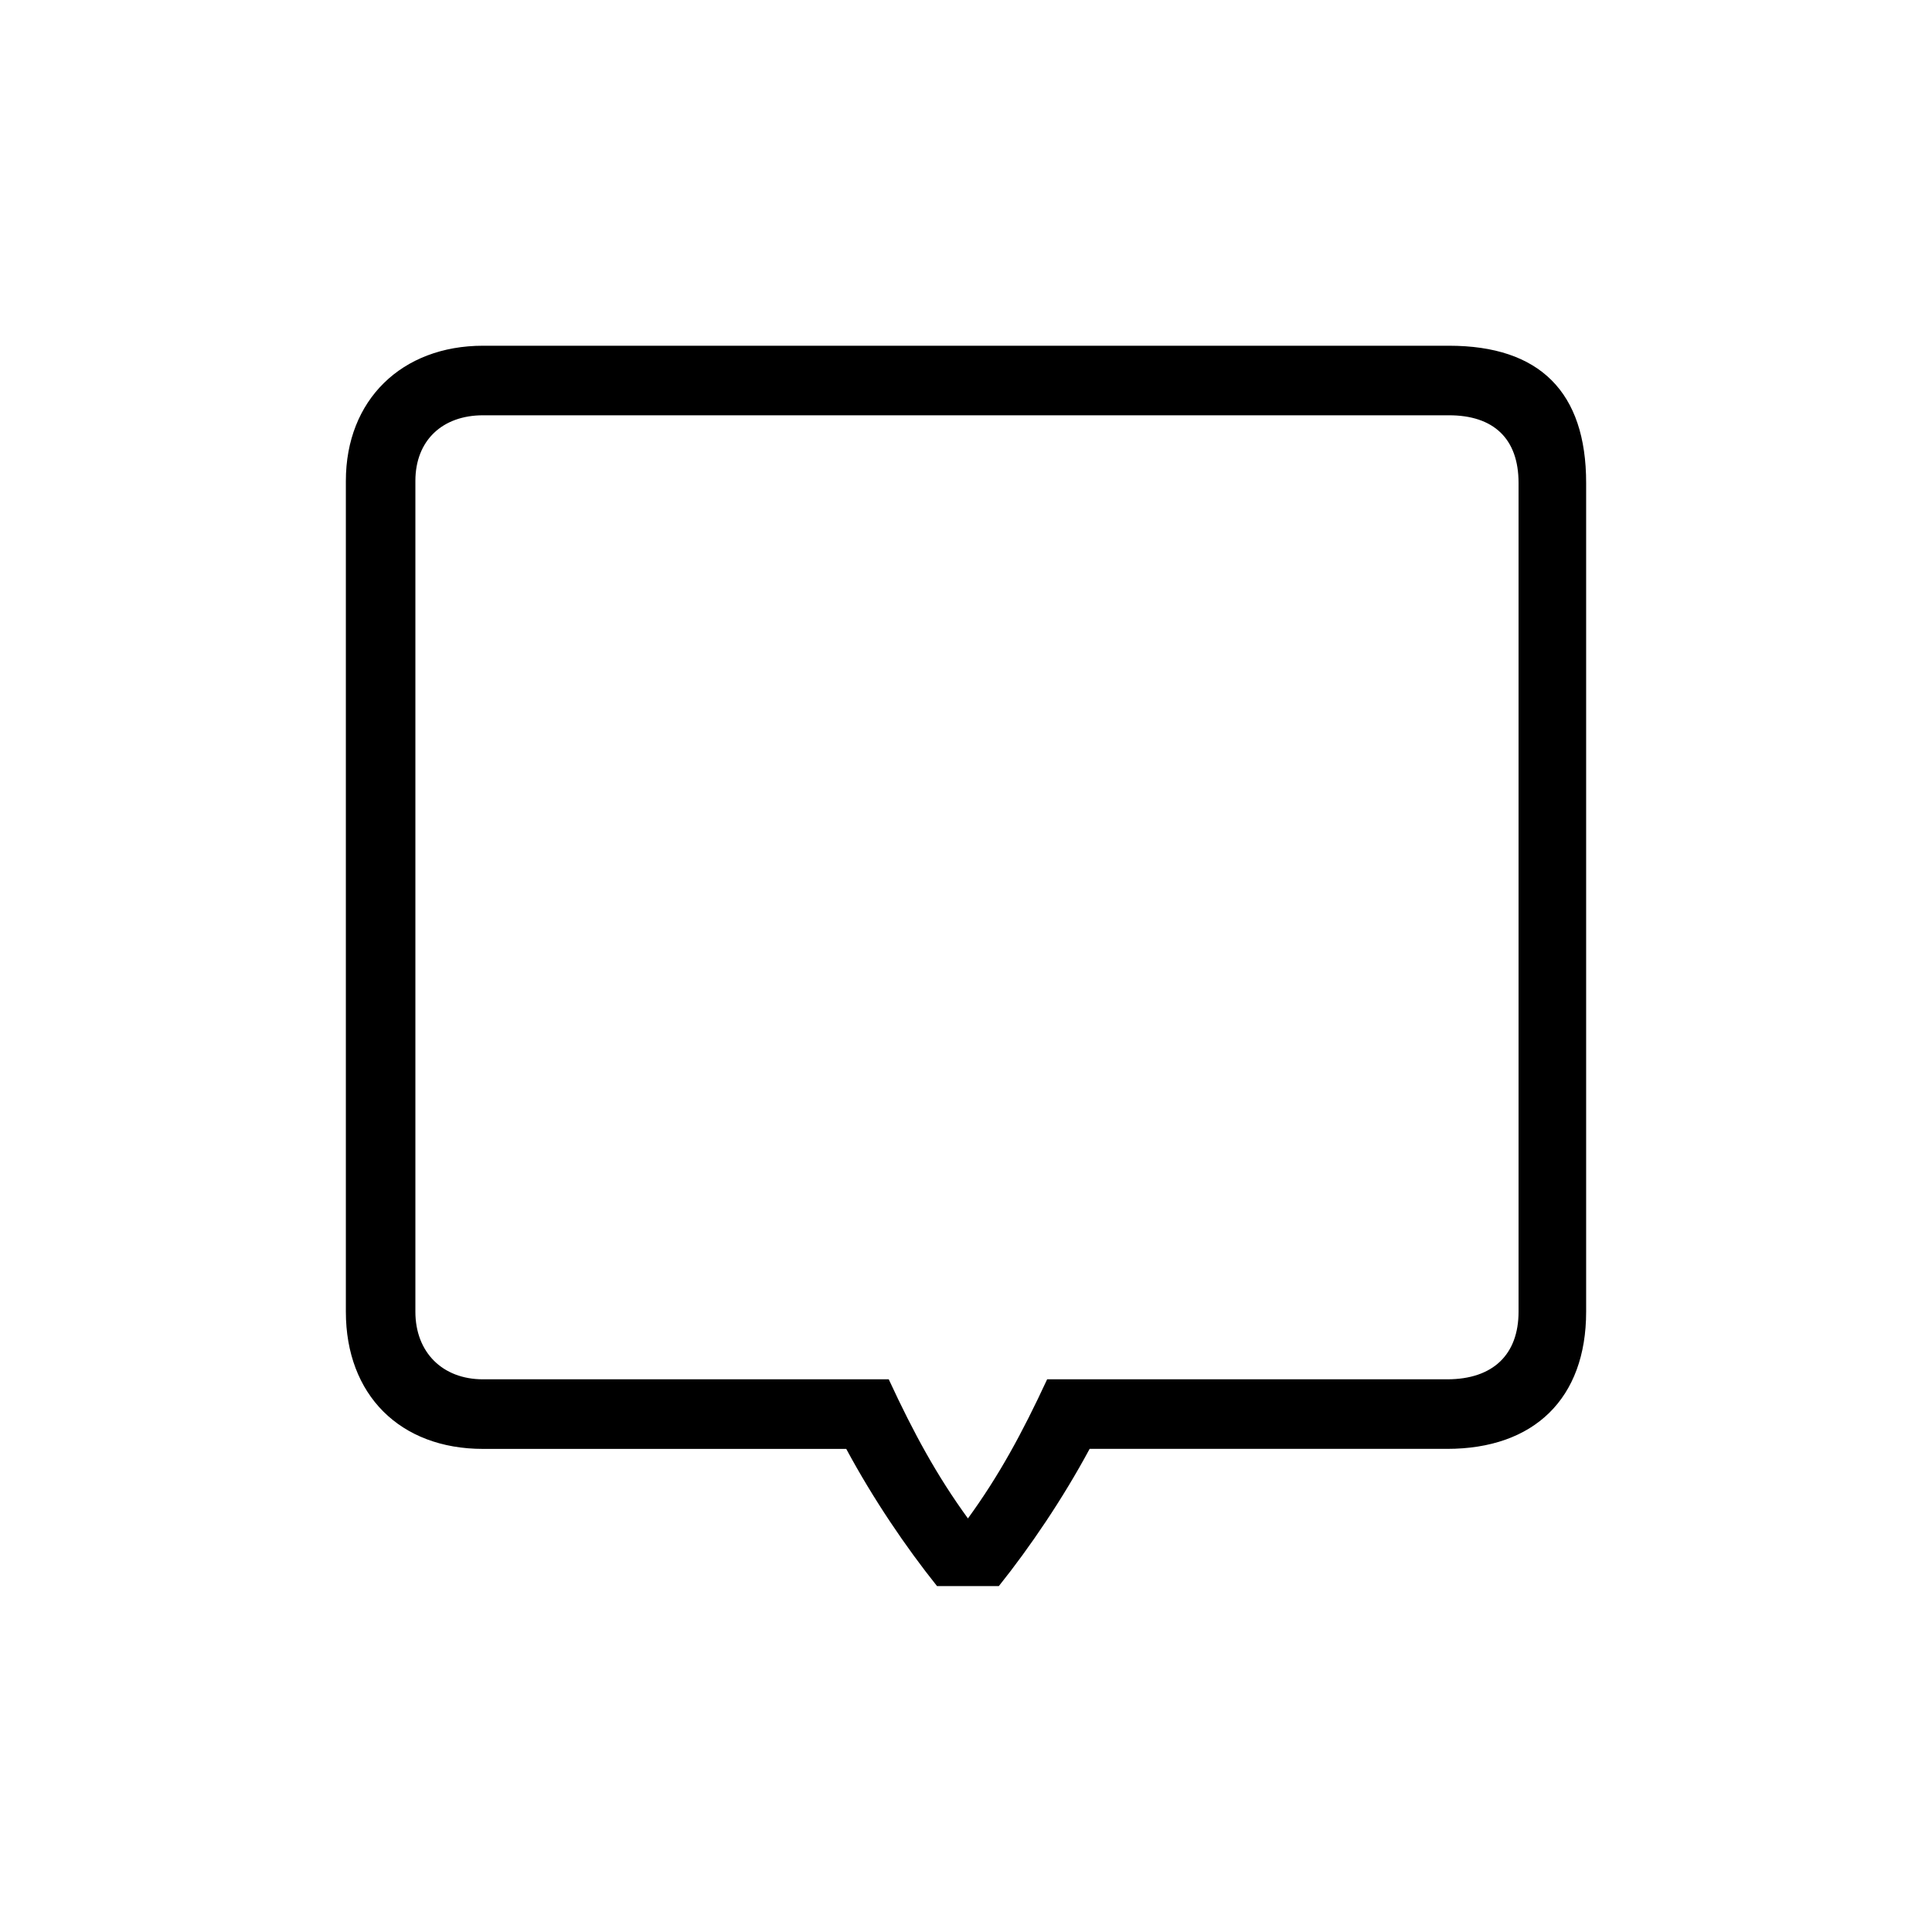 <?xml version="1.0" encoding="utf-8"?>
<!-- Generator: Adobe Illustrator 22.0.1, SVG Export Plug-In . SVG Version: 6.00 Build 0)  -->
<svg version="1.1" id="ICONS" xmlns="http://www.w3.org/2000/svg" x="0px"
	 y="0px"
	 viewBox="0 0 60 60" style="enable-background:new 0 0 60 60;" xml:space="preserve">
<g>
	<path d="M33.839,44.997c-0.84,1.56-1.859,3.06-2.819,4.26H29.1c-0.96-1.2-1.979-2.7-2.819-4.26H15.001c-2.58,0-4.26-1.68-4.26-4.26
		V14.937c0-2.52,1.739-4.2,4.26-4.2h29.998c2.82,0,4.26,1.44,4.26,4.26v25.739c0,2.7-1.619,4.26-4.32,4.26H33.839z M30.06,47.156
		c0.96-1.32,1.68-2.64,2.46-4.32h12.419c1.44,0,2.221-0.78,2.221-2.1V14.997c0-1.38-0.78-2.1-2.16-2.1H15.001
		c-1.261,0-2.101,0.78-2.101,2.04v25.799c0,1.26,0.84,2.1,2.101,2.1h12.6C28.38,44.517,29.1,45.836,30.06,47.156z"/>
</g>
</svg>
